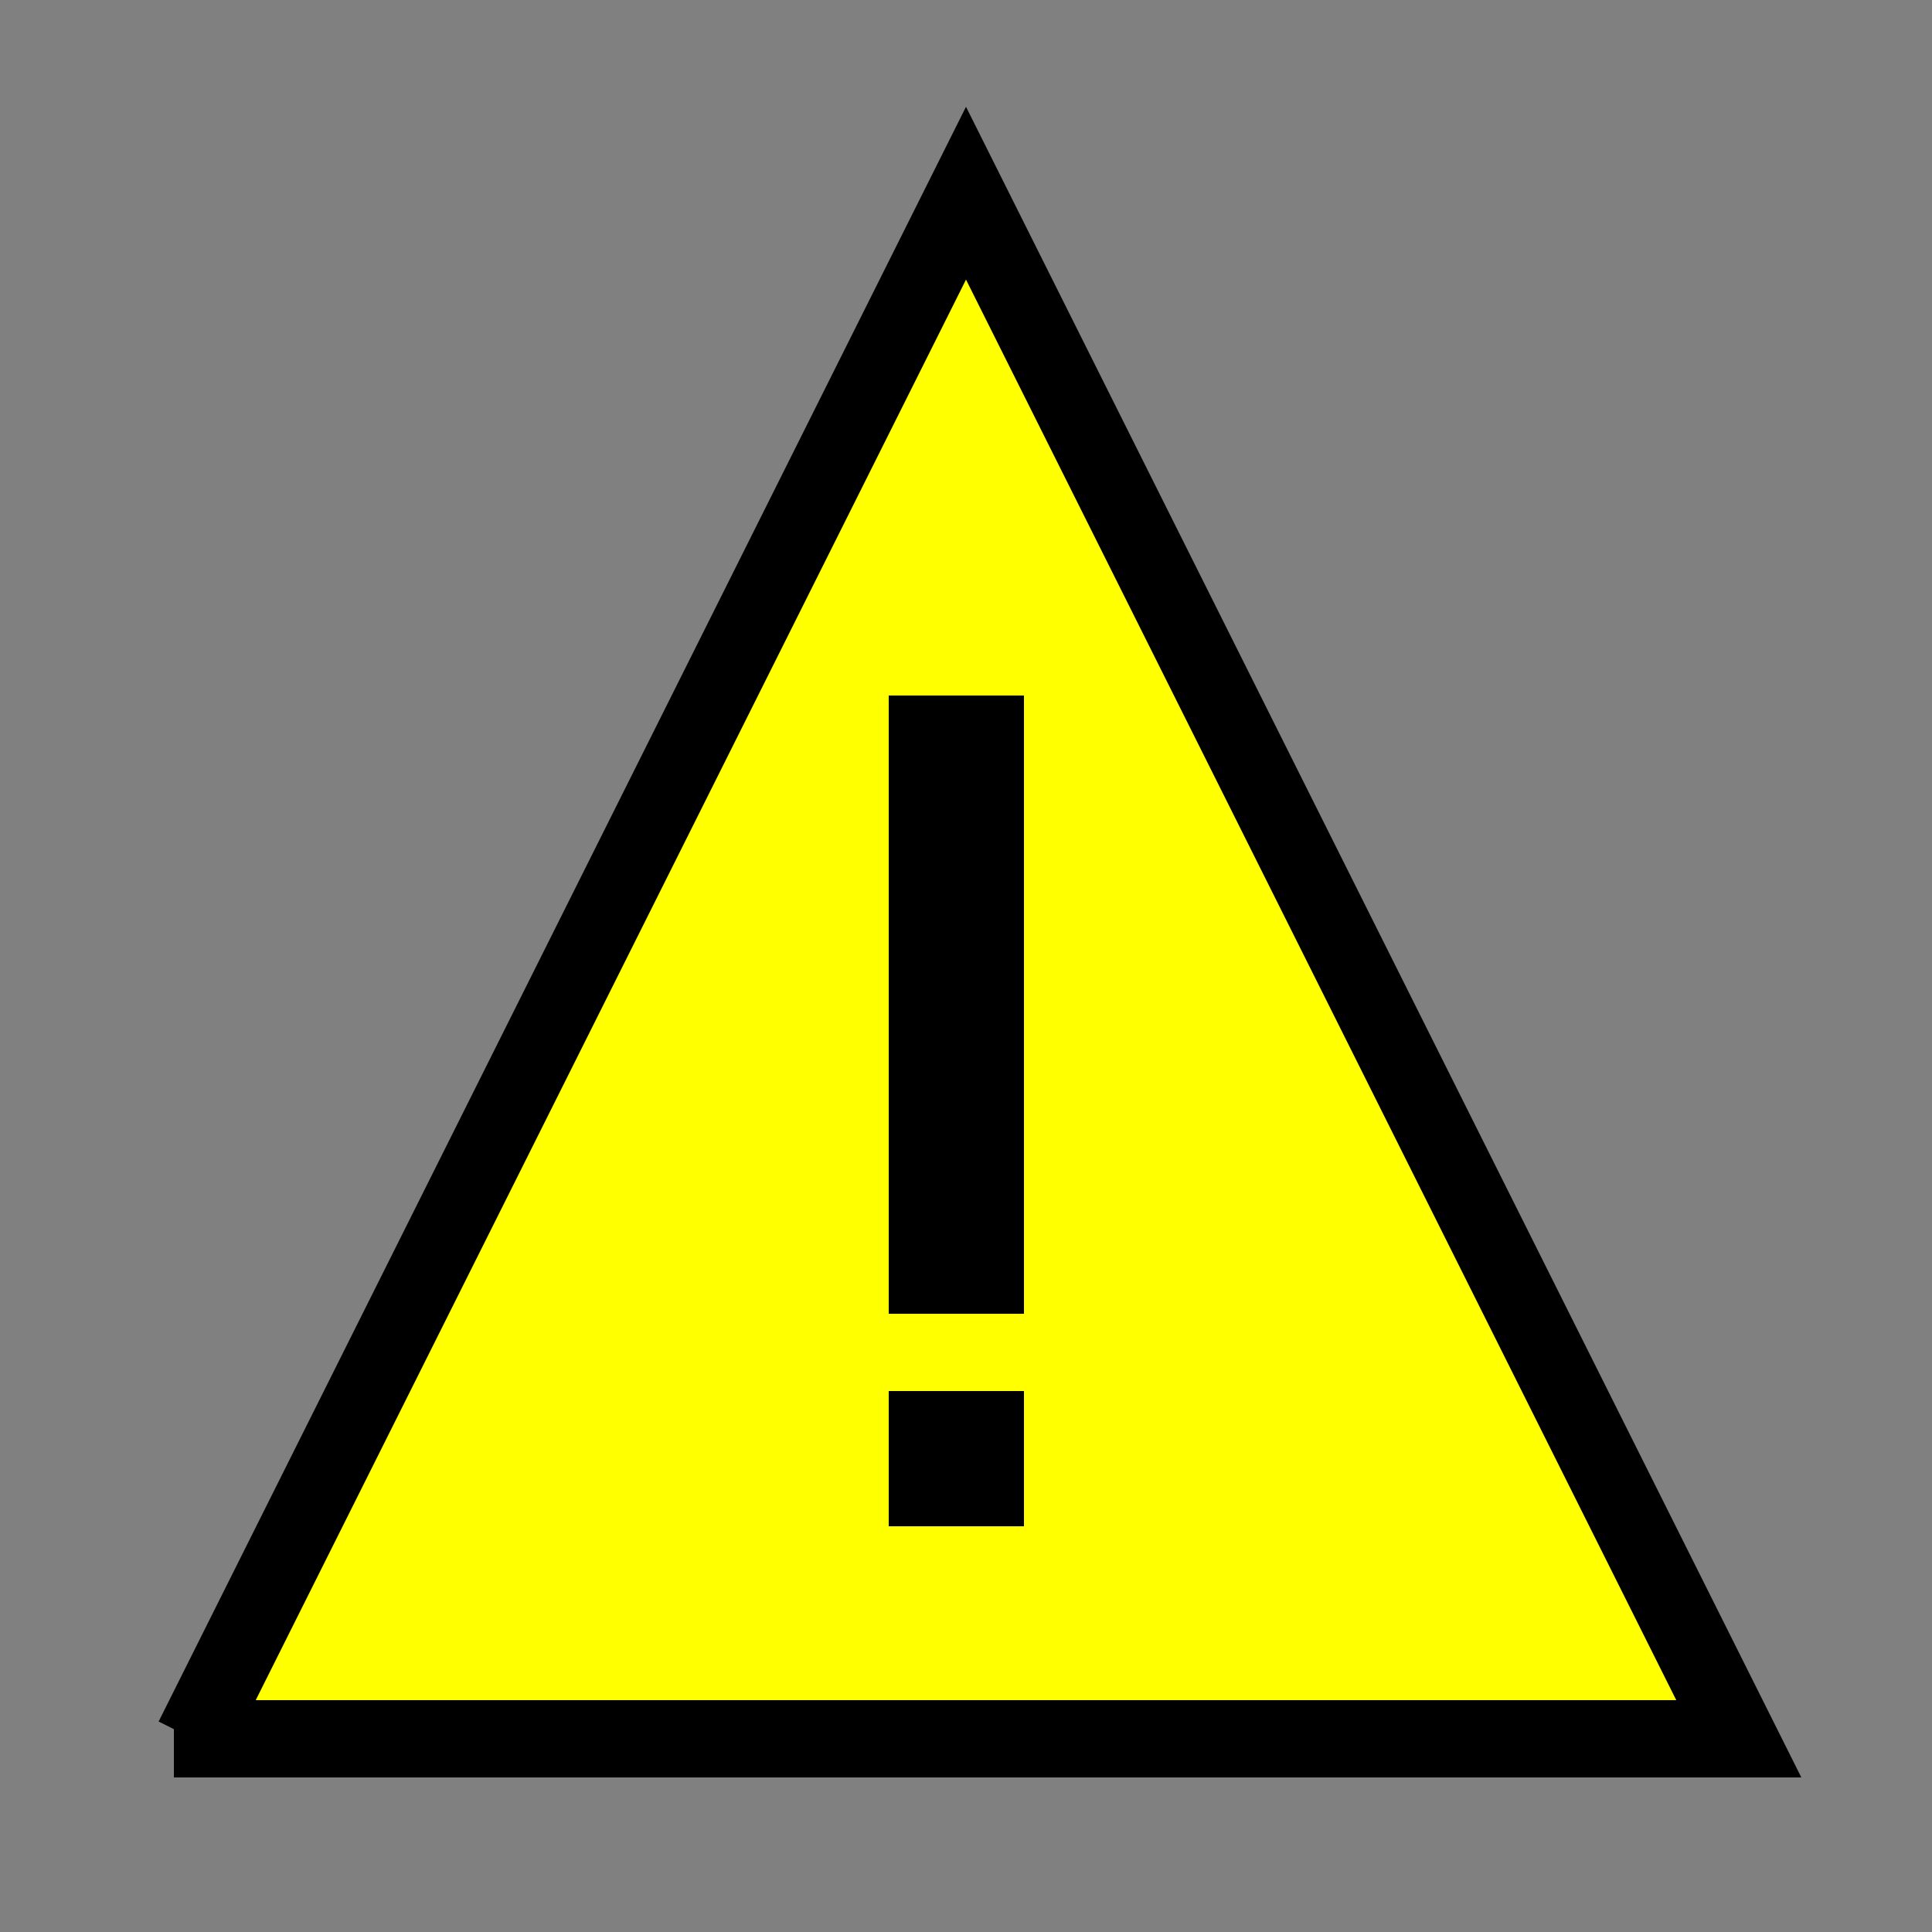 <svg width="100" height="100" viewBox="0 0 100 100" version="1.1">
  <rect x="0" y="0" width="100" height="100" fill="#808080" stroke="none"/>
  <polyline points="10 90, 50 10, 90 90, 9 90" fill="yellow"
            stroke="#000" stroke-width="4"/>
  <rect x="47" y="73" width="5" height="5" fill="000"
        stroke="000" stroke-width="2"/>
  <rect x="47" y="37" width="5" height="30" fill="000"
        stroke="000" stroke-width="2"/>
</svg>

